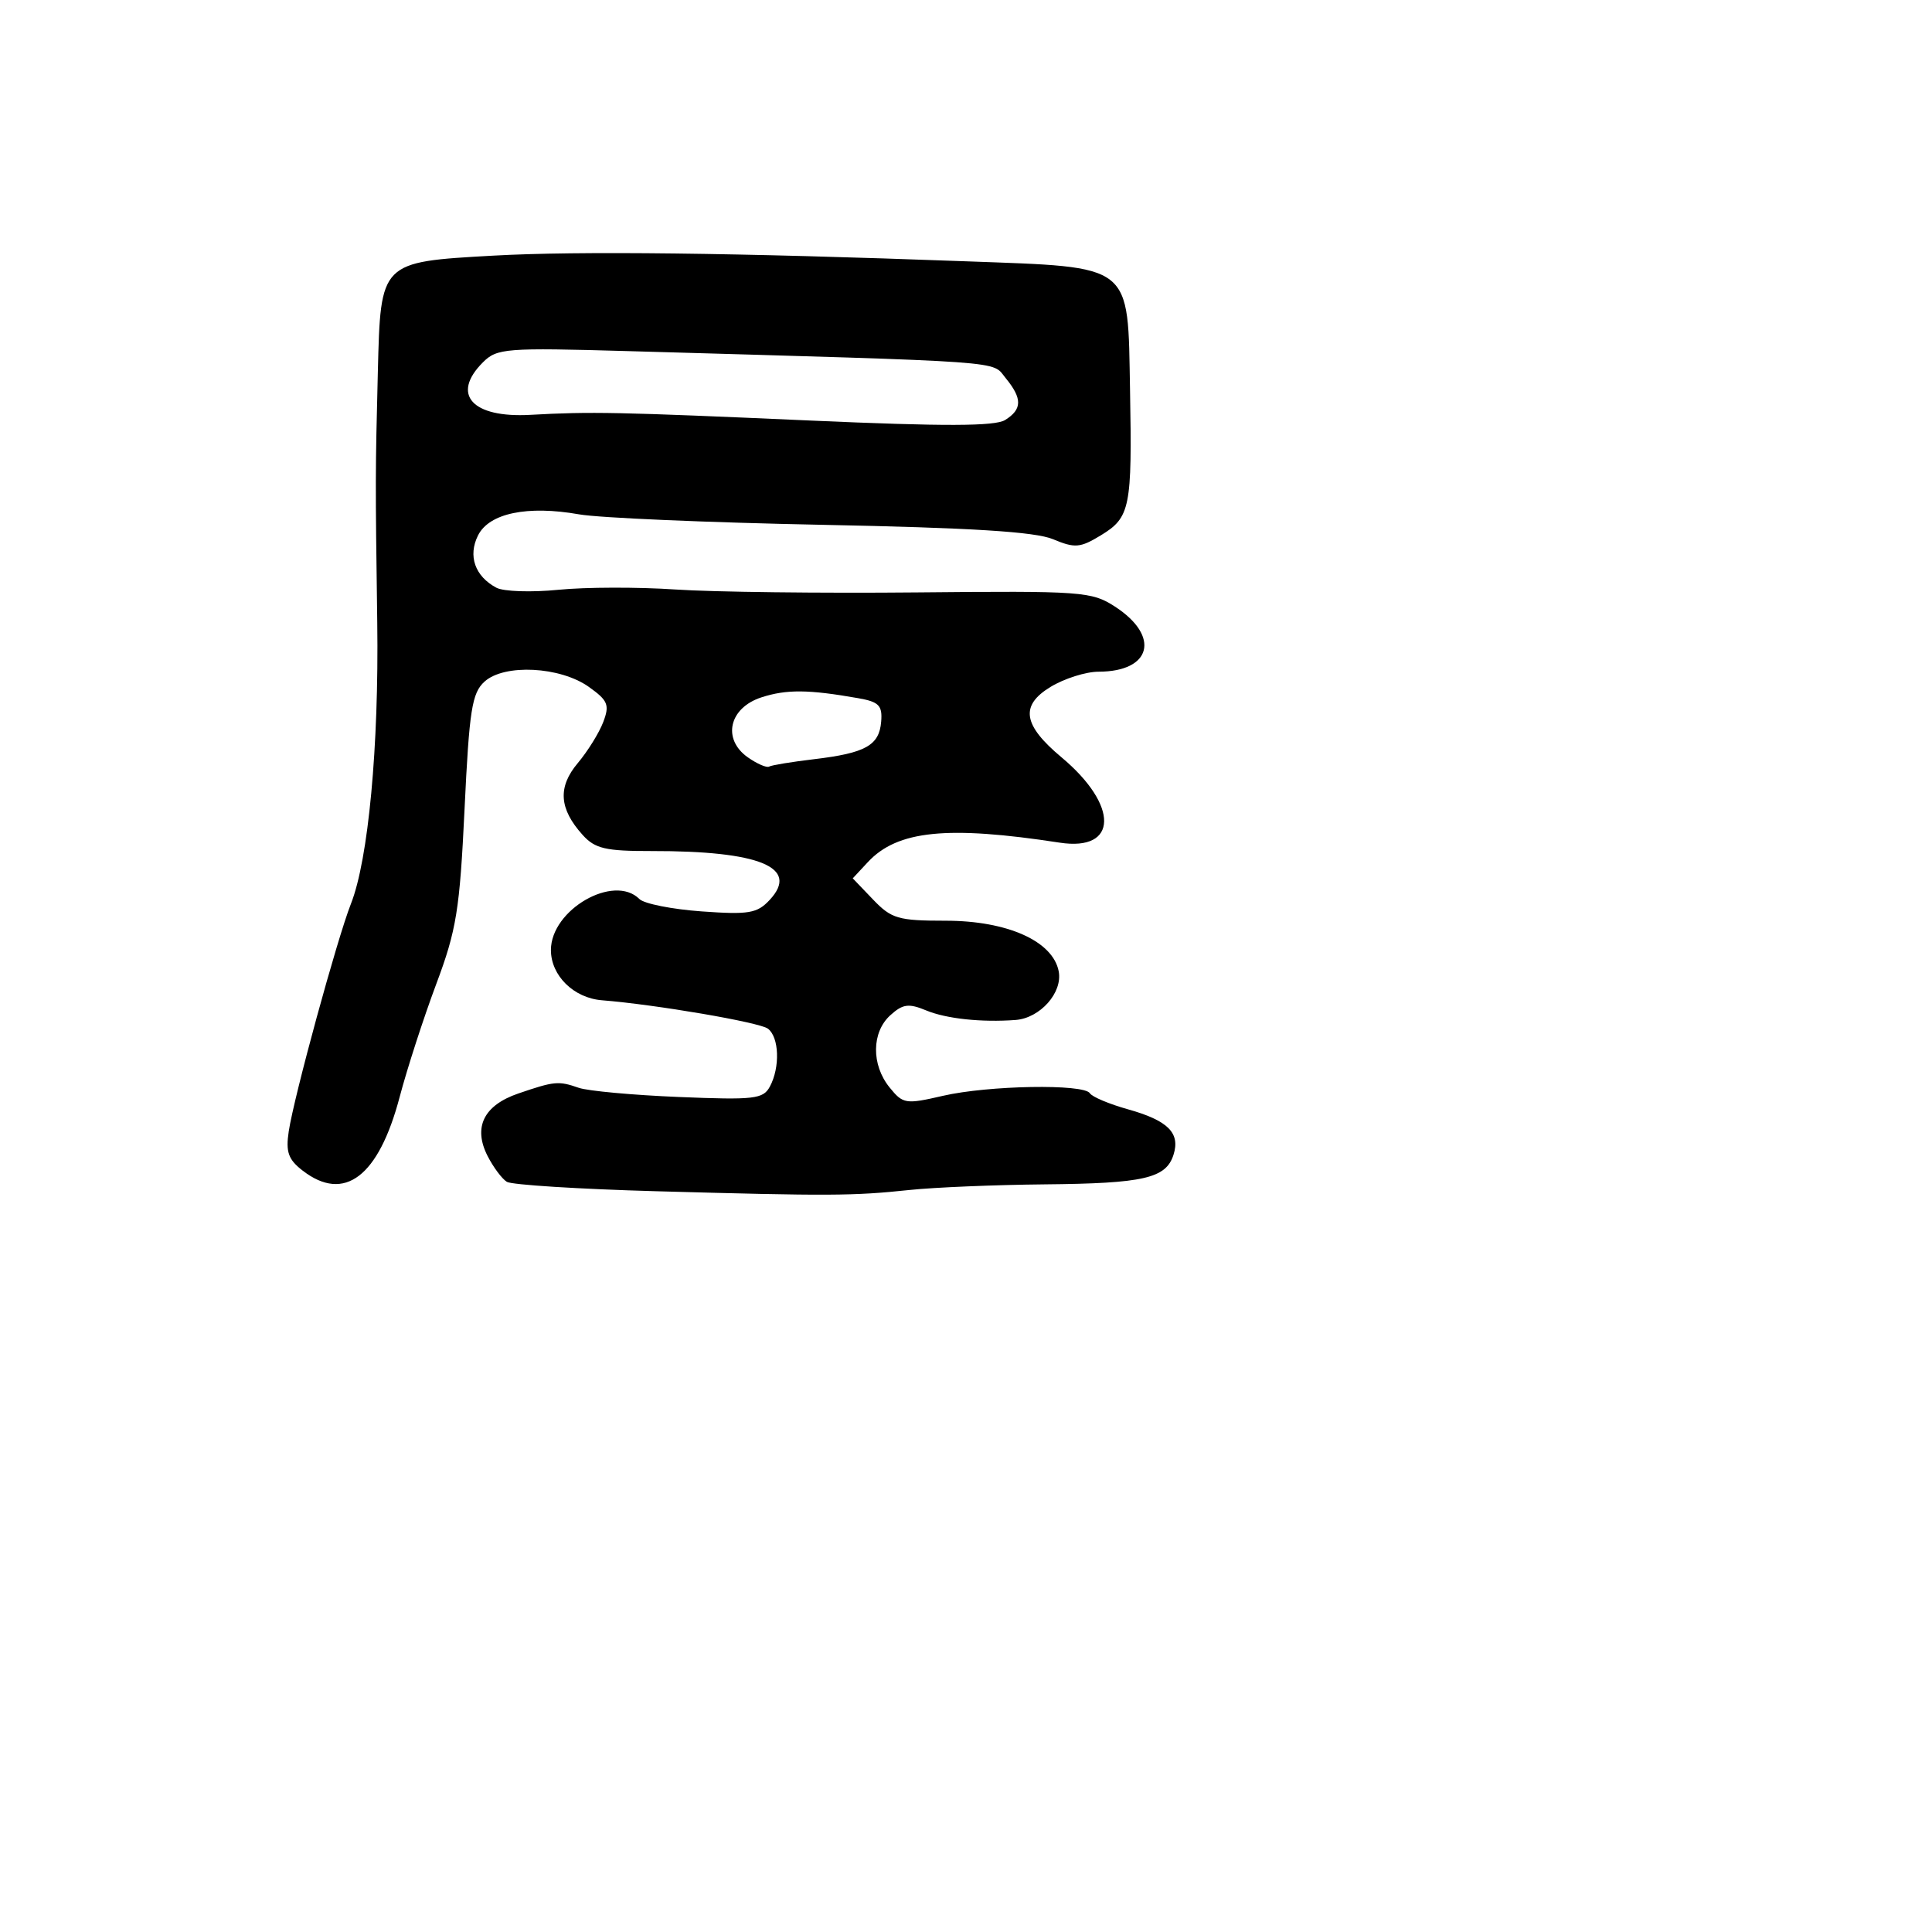 <svg xmlns="http://www.w3.org/2000/svg" width="256" height="256" viewBox="0 0 256 256" version="1.1">
	<path d="M 65.350 33.874 C 50.367 34.715, 50.432 34.649, 50.067 49.247 C 49.729 62.751, 49.727 63.470, 49.988 82.500 C 50.213 98.907, 48.808 113.911, 46.501 119.756 C 44.673 124.389, 38.961 145.283, 38.261 149.900 C 37.844 152.652, 38.199 153.648, 40.123 155.128 C 45.636 159.367, 50.166 155.918, 52.955 145.359 C 53.951 141.587, 56.132 134.856, 57.801 130.403 C 60.487 123.240, 60.920 120.561, 61.557 107.183 C 62.181 94.072, 62.533 91.828, 64.204 90.315 C 66.834 87.936, 74.226 88.313, 78.030 91.021 C 80.560 92.823, 80.797 93.404, 79.932 95.679 C 79.388 97.108, 77.870 99.554, 76.559 101.113 C 73.882 104.294, 74.078 107.174, 77.209 110.640 C 78.846 112.452, 80.244 112.778, 86.321 112.767 C 100.686 112.740, 106 114.937, 101.986 119.245 C 100.326 121.028, 99.226 121.213, 92.976 120.766 C 89.060 120.486, 85.349 119.749, 84.728 119.128 C 81.338 115.738, 73 120.541, 73 125.885 C 73 129.272, 76.017 132.243, 79.757 132.540 C 86.884 133.107, 100.632 135.459, 101.750 136.302 C 103.246 137.430, 103.384 141.415, 102.015 143.971 C 101.126 145.633, 99.955 145.767, 89.952 145.357 C 83.859 145.107, 77.889 144.559, 76.687 144.140 C 74.001 143.205, 73.464 143.255, 68.681 144.893 C 64.088 146.466, 62.663 149.370, 64.613 153.187 C 65.368 154.664, 66.514 156.200, 67.160 156.599 C 67.807 156.998, 76.697 157.558, 86.918 157.844 C 109.960 158.486, 113.017 158.472, 120.500 157.680 C 123.800 157.331, 131.863 156.996, 138.419 156.934 C 151.572 156.811, 154.504 156.137, 155.497 153.009 C 156.414 150.120, 154.763 148.473, 149.455 146.987 C 146.977 146.293, 144.709 145.337, 144.415 144.863 C 143.630 143.593, 130.962 143.813, 124.948 145.201 C 119.999 146.344, 119.653 146.290, 117.872 144.090 C 115.439 141.086, 115.485 136.776, 117.974 134.523 C 119.629 133.025, 120.400 132.923, 122.737 133.891 C 125.388 134.989, 130.053 135.487, 134.561 135.153 C 137.818 134.911, 140.824 131.528, 140.285 128.709 C 139.519 124.704, 133.481 122, 125.301 122 C 119.015 122, 118.125 121.740, 115.684 119.192 L 112.994 116.384 115.001 114.229 C 118.910 110.034, 125.515 109.365, 140.419 111.656 C 148.165 112.847, 148.288 106.731, 140.646 100.340 C 135.541 96.071, 135.138 93.496, 139.190 91.026 C 141.010 89.916, 143.876 89.006, 145.559 89.004 C 152.590 88.995, 153.783 84.306, 147.752 80.387 C 144.653 78.374, 143.418 78.285, 121.500 78.498 C 108.850 78.621, 94.450 78.447, 89.500 78.111 C 84.550 77.775, 77.575 77.792, 74 78.149 C 70.425 78.506, 66.723 78.383, 65.773 77.876 C 62.932 76.360, 61.984 73.665, 63.338 70.950 C 64.810 67.997, 69.875 66.942, 76.746 68.156 C 79.361 68.619, 93.820 69.241, 108.878 69.539 C 128.684 69.931, 137.159 70.458, 139.521 71.444 C 142.428 72.659, 143.123 72.603, 145.866 70.935 C 149.762 68.566, 150.021 67.277, 149.735 51.692 C 149.424 34.748, 150.315 35.450, 128.084 34.627 C 97.489 33.495, 76.582 33.244, 65.350 33.874 M 63.985 48.015 C 59.732 52.268, 62.556 55.398, 70.260 54.970 C 78.343 54.521, 81.752 54.590, 107.436 55.726 C 125.161 56.510, 131.842 56.491, 133.186 55.652 C 135.461 54.231, 135.478 52.803, 133.250 50.092 C 131.345 47.774, 134.443 47.994, 83.235 46.525 C 66.986 46.059, 65.853 46.147, 63.985 48.015 M 100.906 92.399 C 96.595 93.793, 95.656 97.945, 99.106 100.362 C 100.327 101.217, 101.590 101.763, 101.913 101.576 C 102.236 101.388, 104.907 100.949, 107.849 100.600 C 114.687 99.788, 116.500 98.776, 116.760 95.628 C 116.938 93.484, 116.463 92.996, 113.735 92.516 C 107.129 91.353, 104.225 91.326, 100.906 92.399" stroke="none" fill="black" fill-rule="evenodd"/>
</svg>